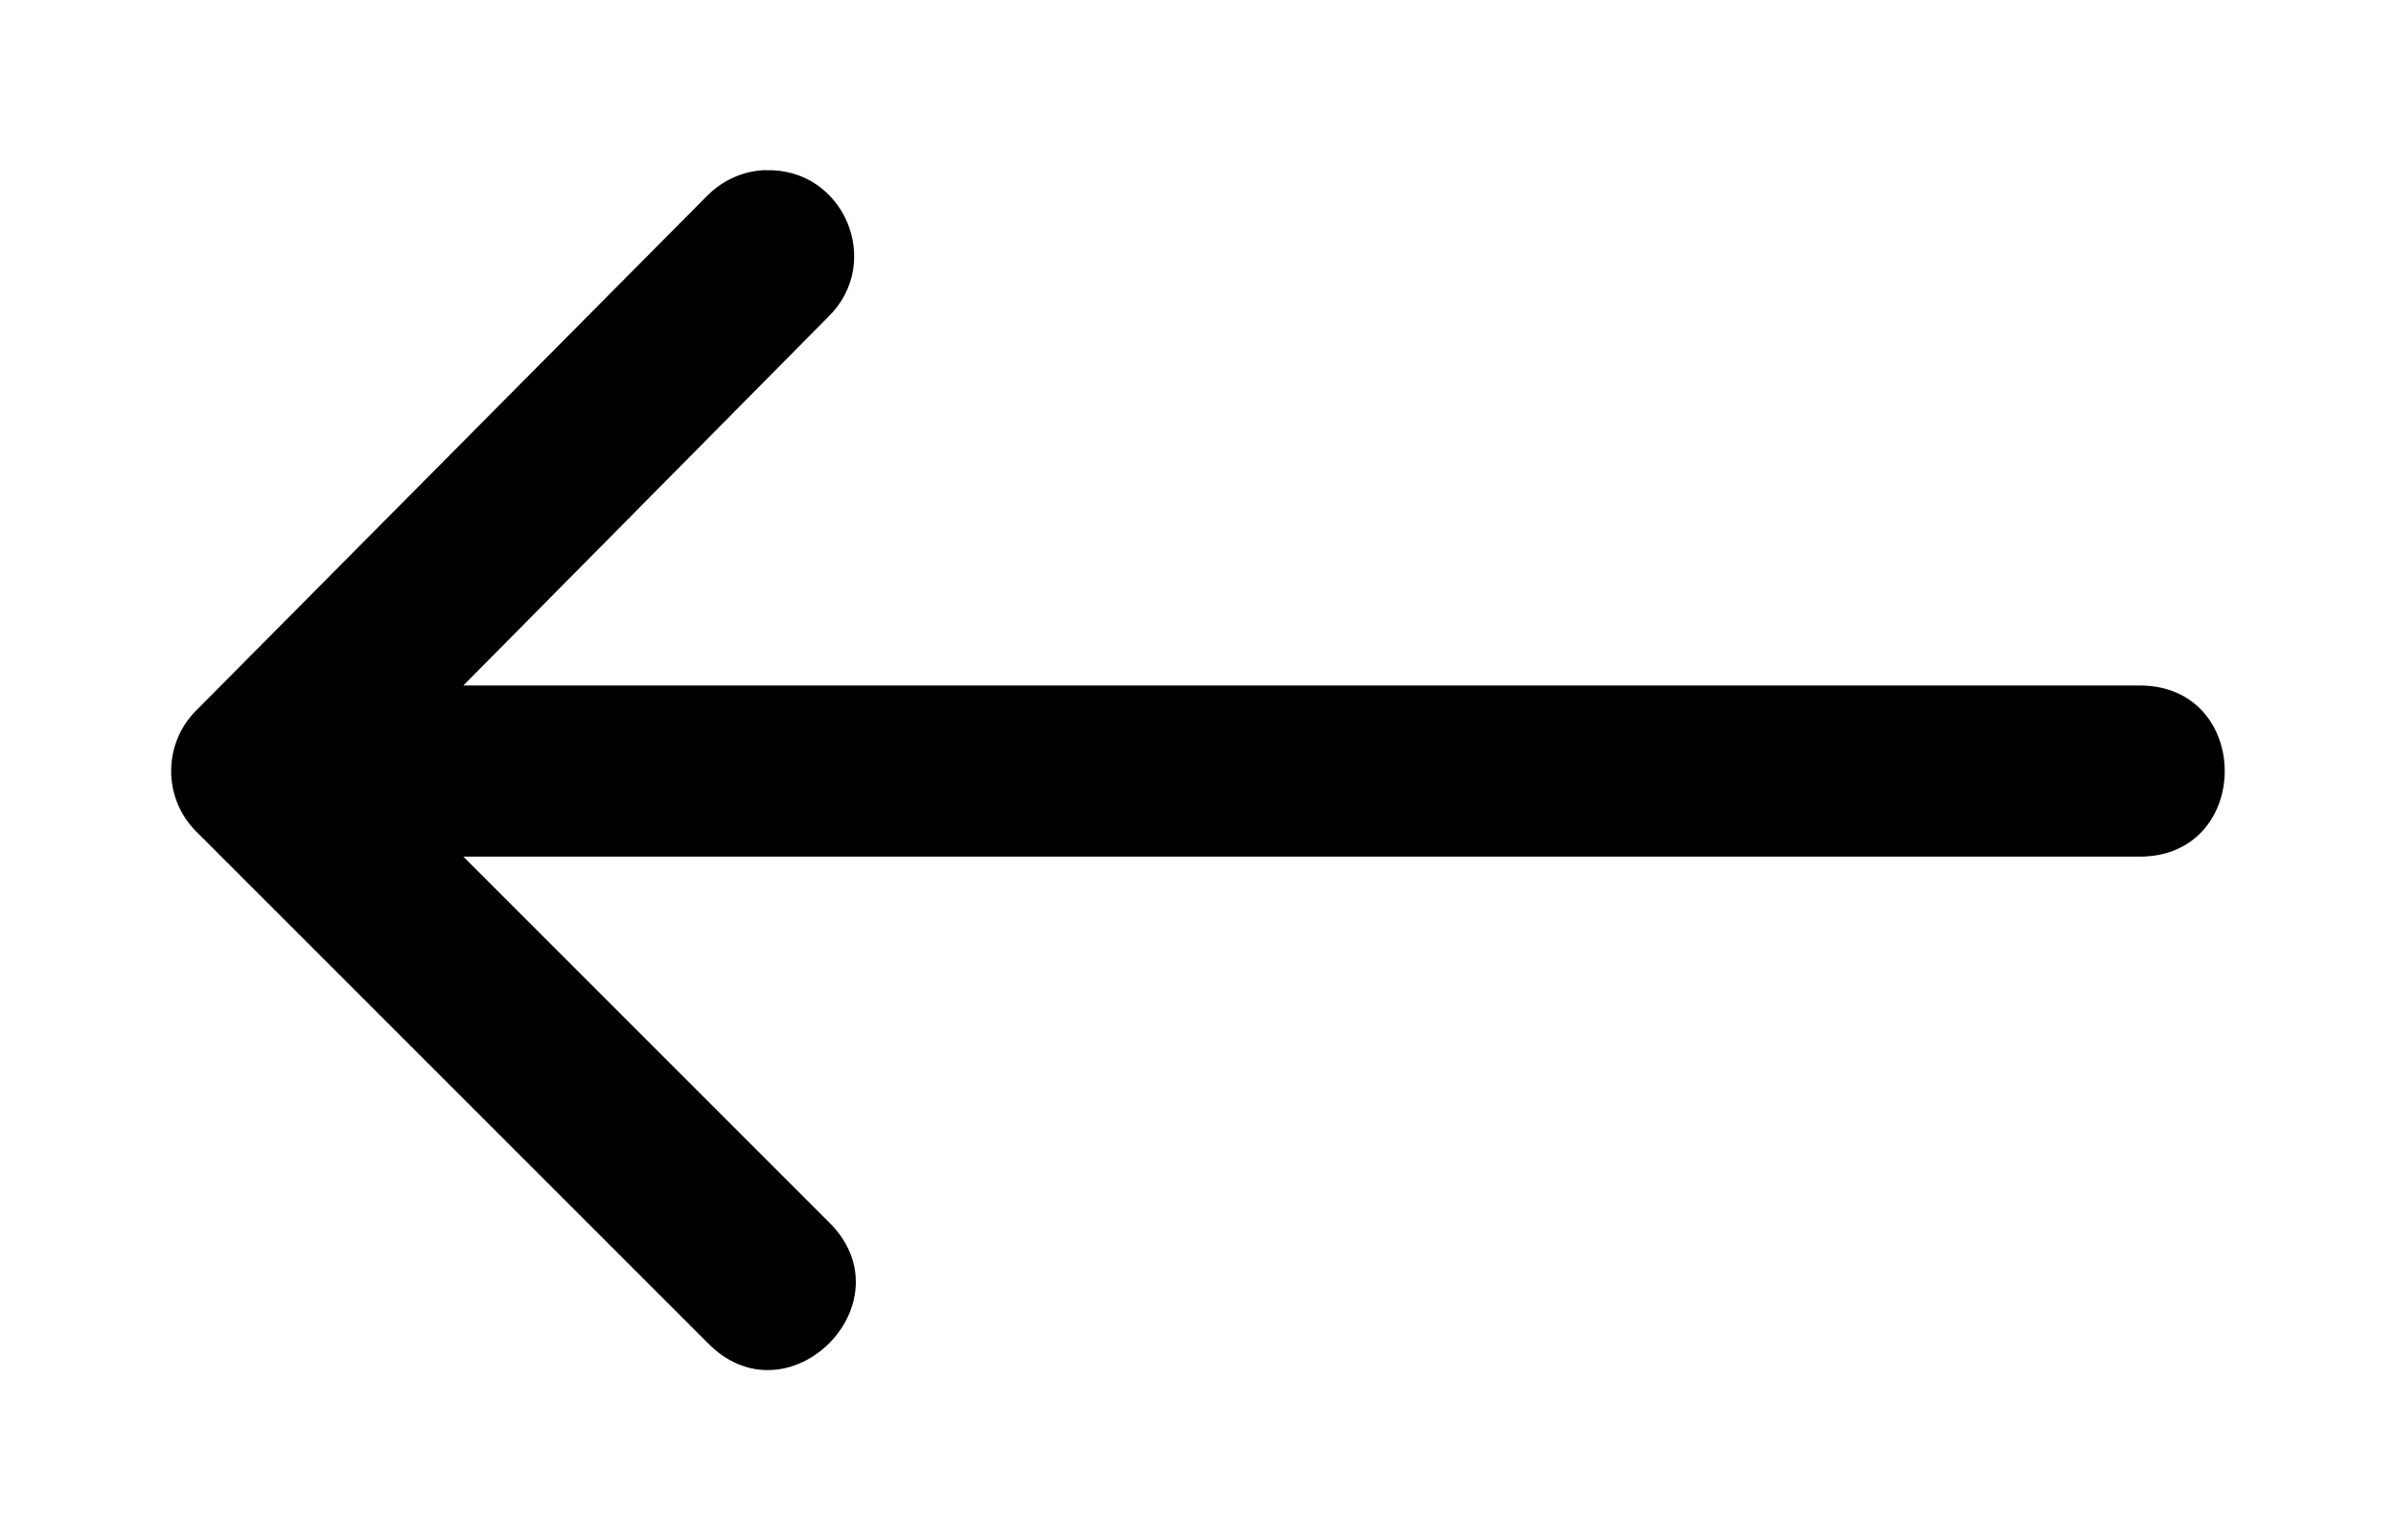 <svg xmlns="http://www.w3.org/2000/svg" xmlns:ns1="http://sodipodi.sourceforge.net/DTD/sodipodi-0.dtd" xmlns:ns2="http://www.inkscape.org/namespaces/inkscape" viewBox="0 0 1400 900"><ns1:namedview pagecolor="#303030" showgrid="true"><ns2:grid id="grid5" units="px" spacingx="100" spacingy="100" color="#4772b3" opacity="0.2" visible="true" /></ns1:namedview><g fill="currentColor"><path d="m325.474 56.994c-.13.004-.253.059-.344.152l-2.984 3.006c-.195.195-.195.512 0 .707l2.984 2.984c.471.491 1.198-.236.707-.707l-2.13-2.13h9.785c.676.01.676-1.01 0-1h-9.785l2.13-2.152c.329-.318.094-.874-.363-.859z" transform="matrix(100 0 0 100 -32099.97 -5600.017)" /></g></svg>